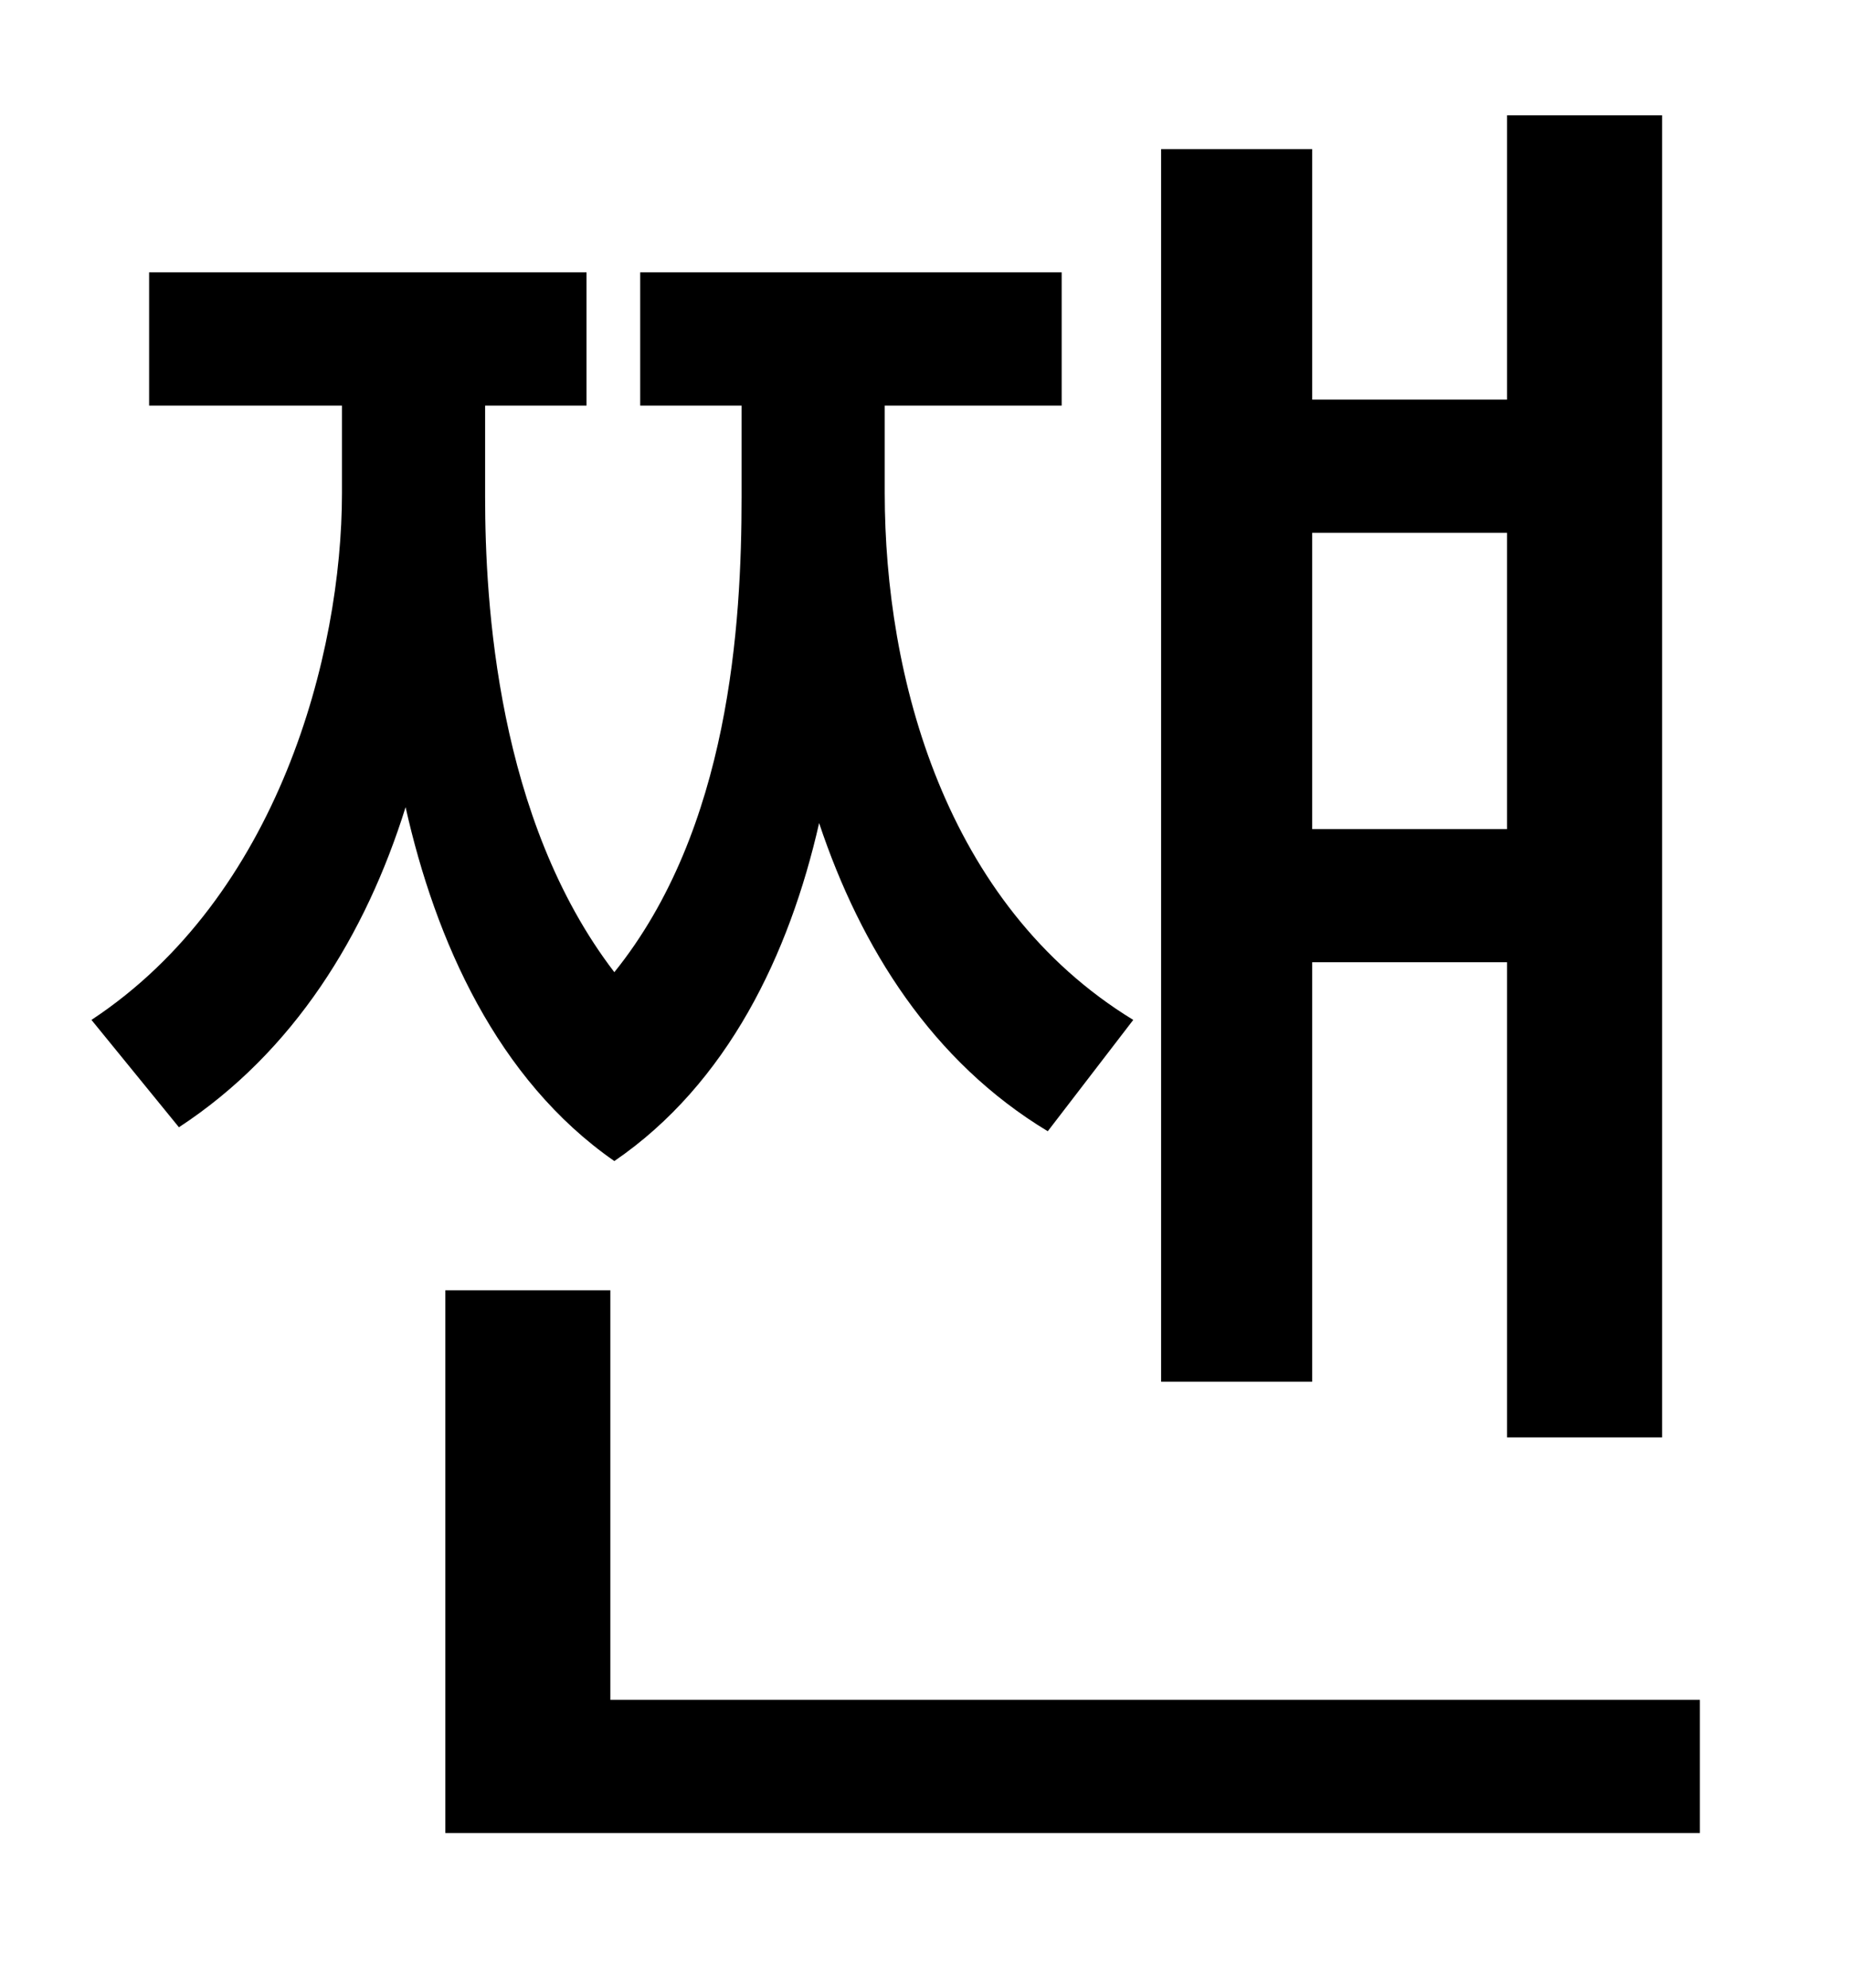 <?xml version="1.0" standalone="no"?>
<!DOCTYPE svg PUBLIC "-//W3C//DTD SVG 1.1//EN" "http://www.w3.org/Graphics/SVG/1.1/DTD/svg11.dtd" >
<svg xmlns="http://www.w3.org/2000/svg" xmlns:xlink="http://www.w3.org/1999/xlink" version="1.1" viewBox="-10 0 930 1000">
   <path fill="currentColor"
d="M748 268h-98v149h98v-149zM650 484v211h-76v-620h76v126h98v-143h78v665h-78v-239h-98zM560 513l-43 56c-58 -35 -94 -92 -115 -155c-15 66 -46 131 -103 170c-59 -41 -90 -111 -105 -178c-20 64 -56 123 -114 161l-44 -54c94 -62 126 -184 126 -265v-44h-97v-67h220v67
h-51v46c0 53 6 162 65 239c58 -72 64 -175 64 -239v-46h-51v-67h212v67h-89v44c0 92 30 207 125 265zM297 855h548v67h-631v-273h83v206z" />
</svg>
